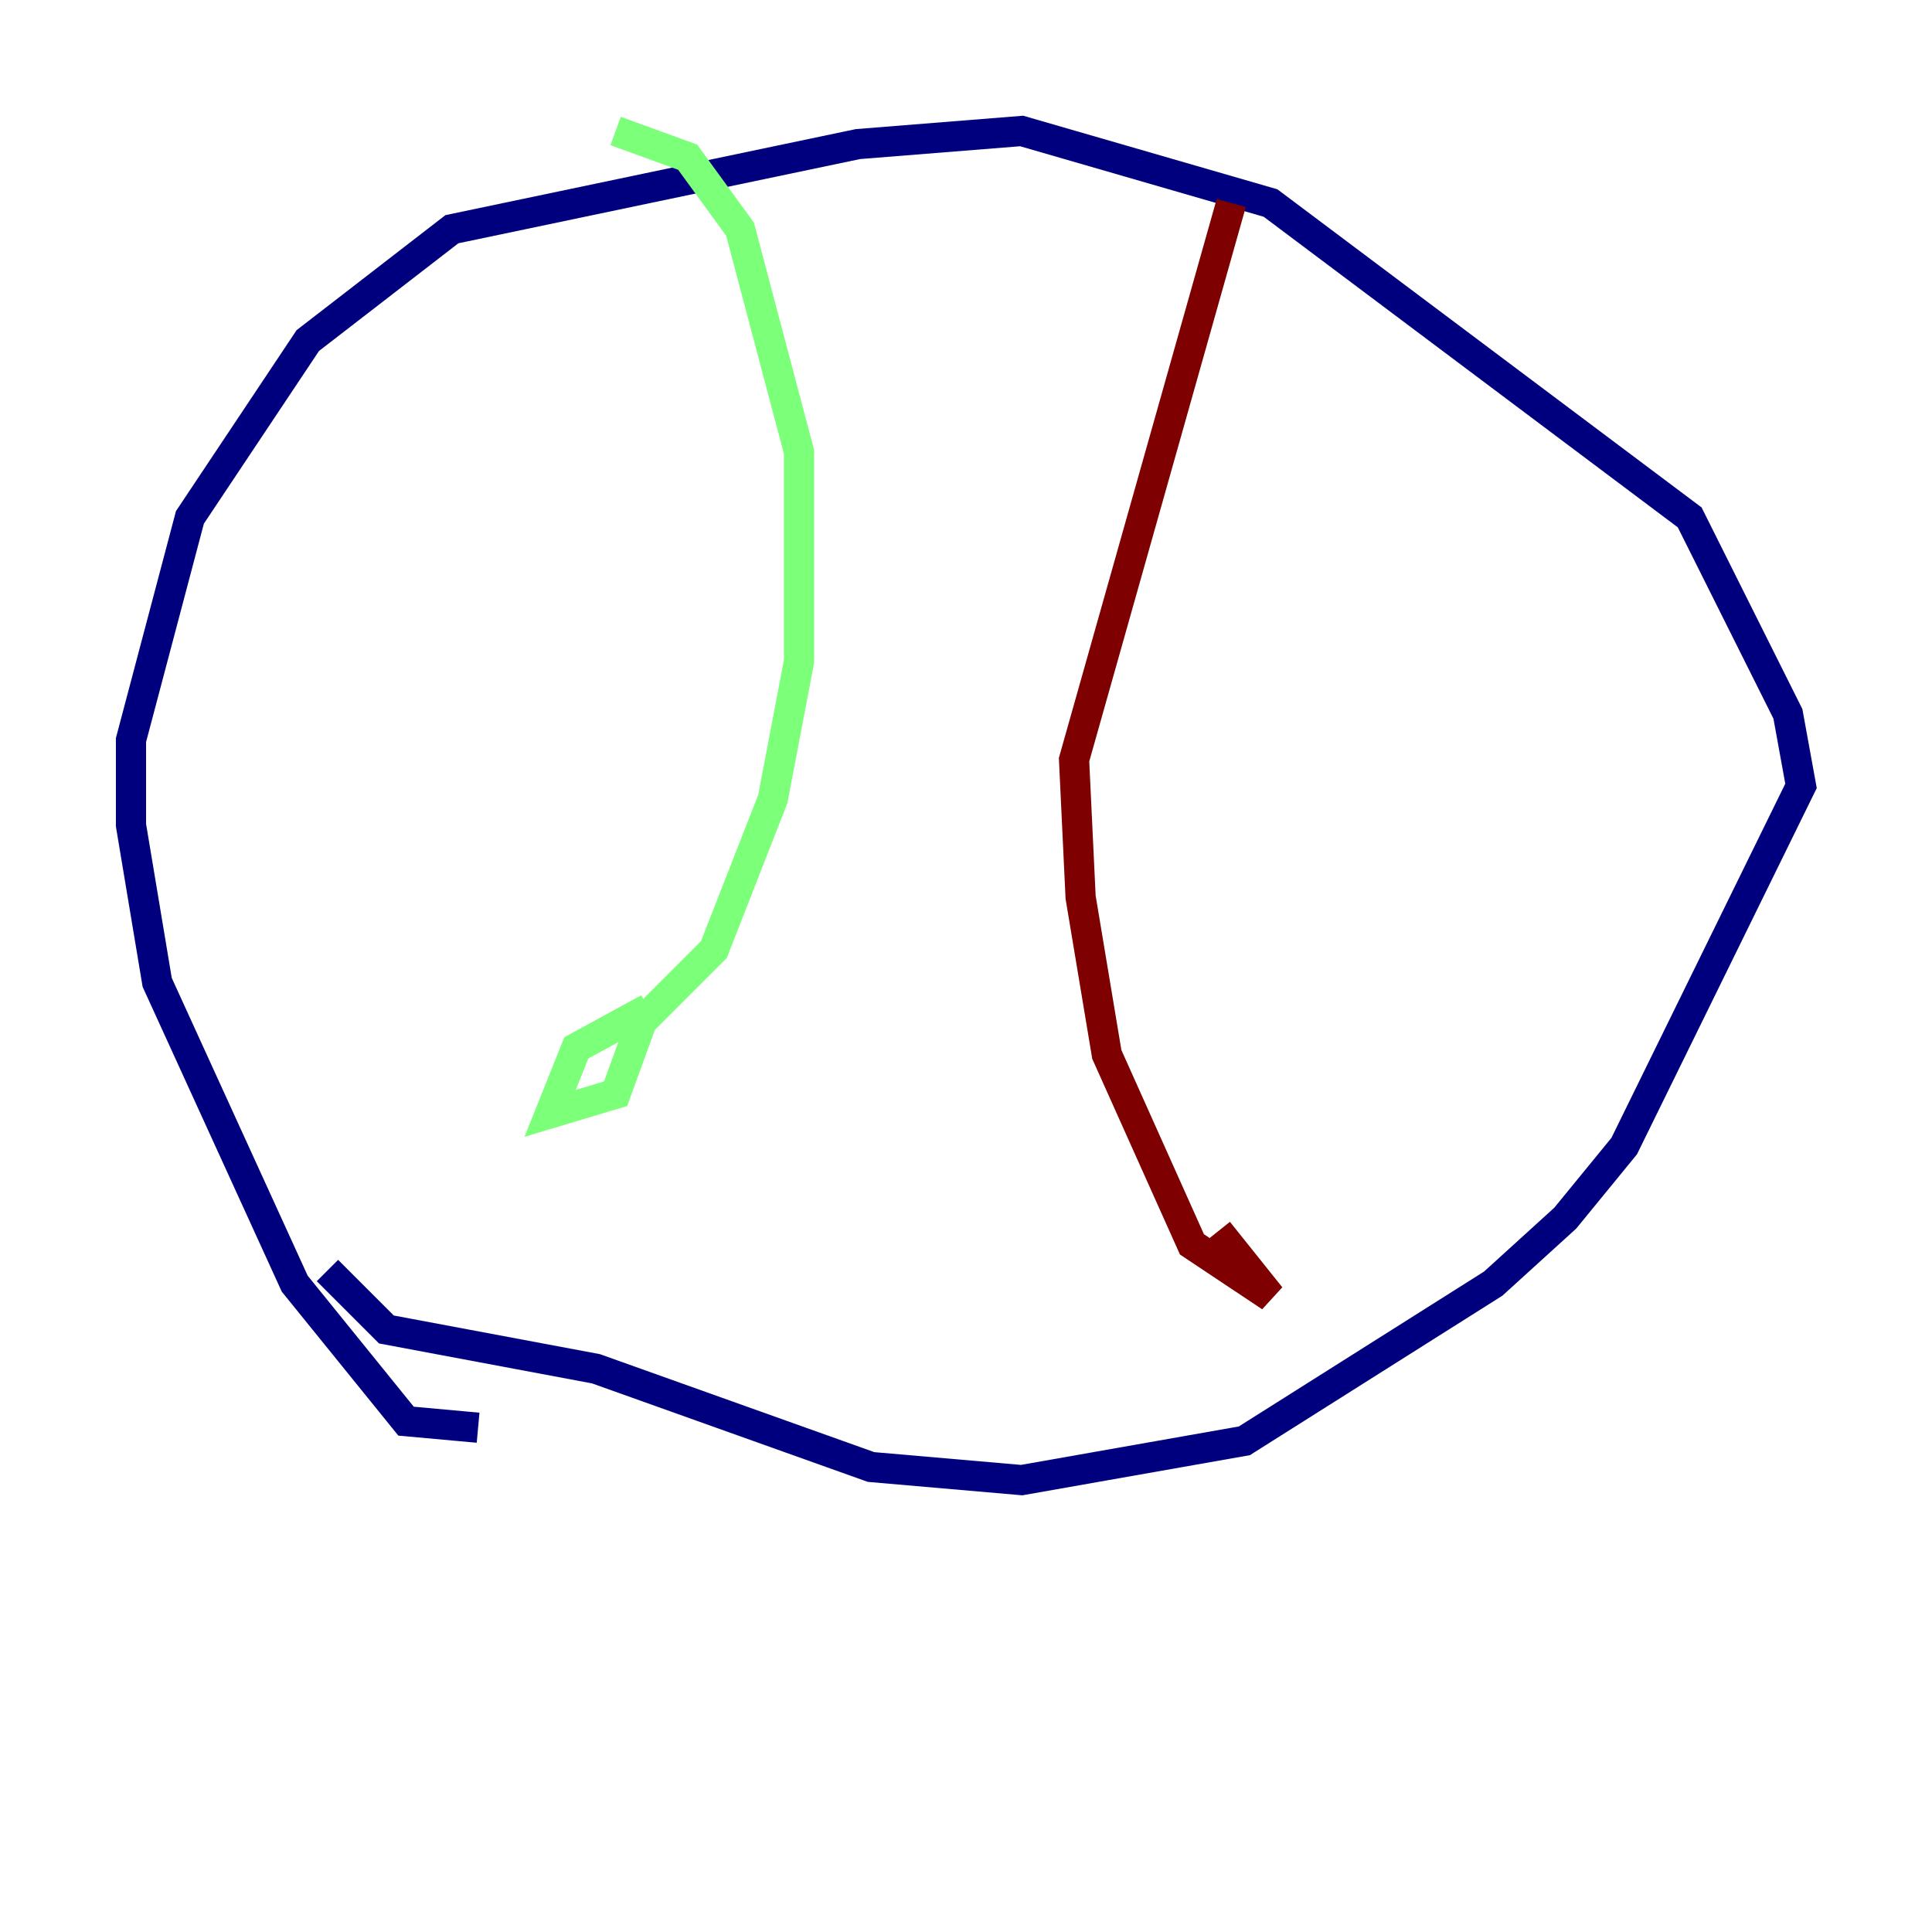 <?xml version="1.0" encoding="utf-8" ?>
<svg baseProfile="tiny" height="128" version="1.2" viewBox="0,0,128,128" width="128" xmlns="http://www.w3.org/2000/svg" xmlns:ev="http://www.w3.org/2001/xml-events" xmlns:xlink="http://www.w3.org/1999/xlink"><defs /><polyline fill="none" points="31.675,94.59 26.902,94.156 19.525,85.044 10.414,65.085 8.678,54.671 8.678,49.031 12.583,34.278 20.393,22.563 29.939,15.186 56.841,9.546 67.688,8.678 84.176,13.451 111.946,34.278 118.454,47.295 119.322,52.068 107.607,75.932 103.702,80.705 98.929,85.044 82.441,95.458 67.688,98.061 57.709,97.193 39.485,90.685 25.6,88.081 21.695,84.176" stroke="#00007f" stroke-width="2" /><polyline fill="none" points="40.786,8.678 45.559,10.414 49.031,15.186 52.936,29.939 52.936,43.824 51.2,52.936 47.295,62.915 42.522,67.688 40.786,72.461 36.447,73.763 38.183,69.424 42.956,66.82" stroke="#7cff79" stroke-width="2" /><polyline fill="none" points="81.573,13.451 71.159,50.332 71.593,59.444 73.329,69.858 78.969,82.441 84.176,85.912 80.705,81.573" stroke="#7f0000" stroke-width="2" /></svg>